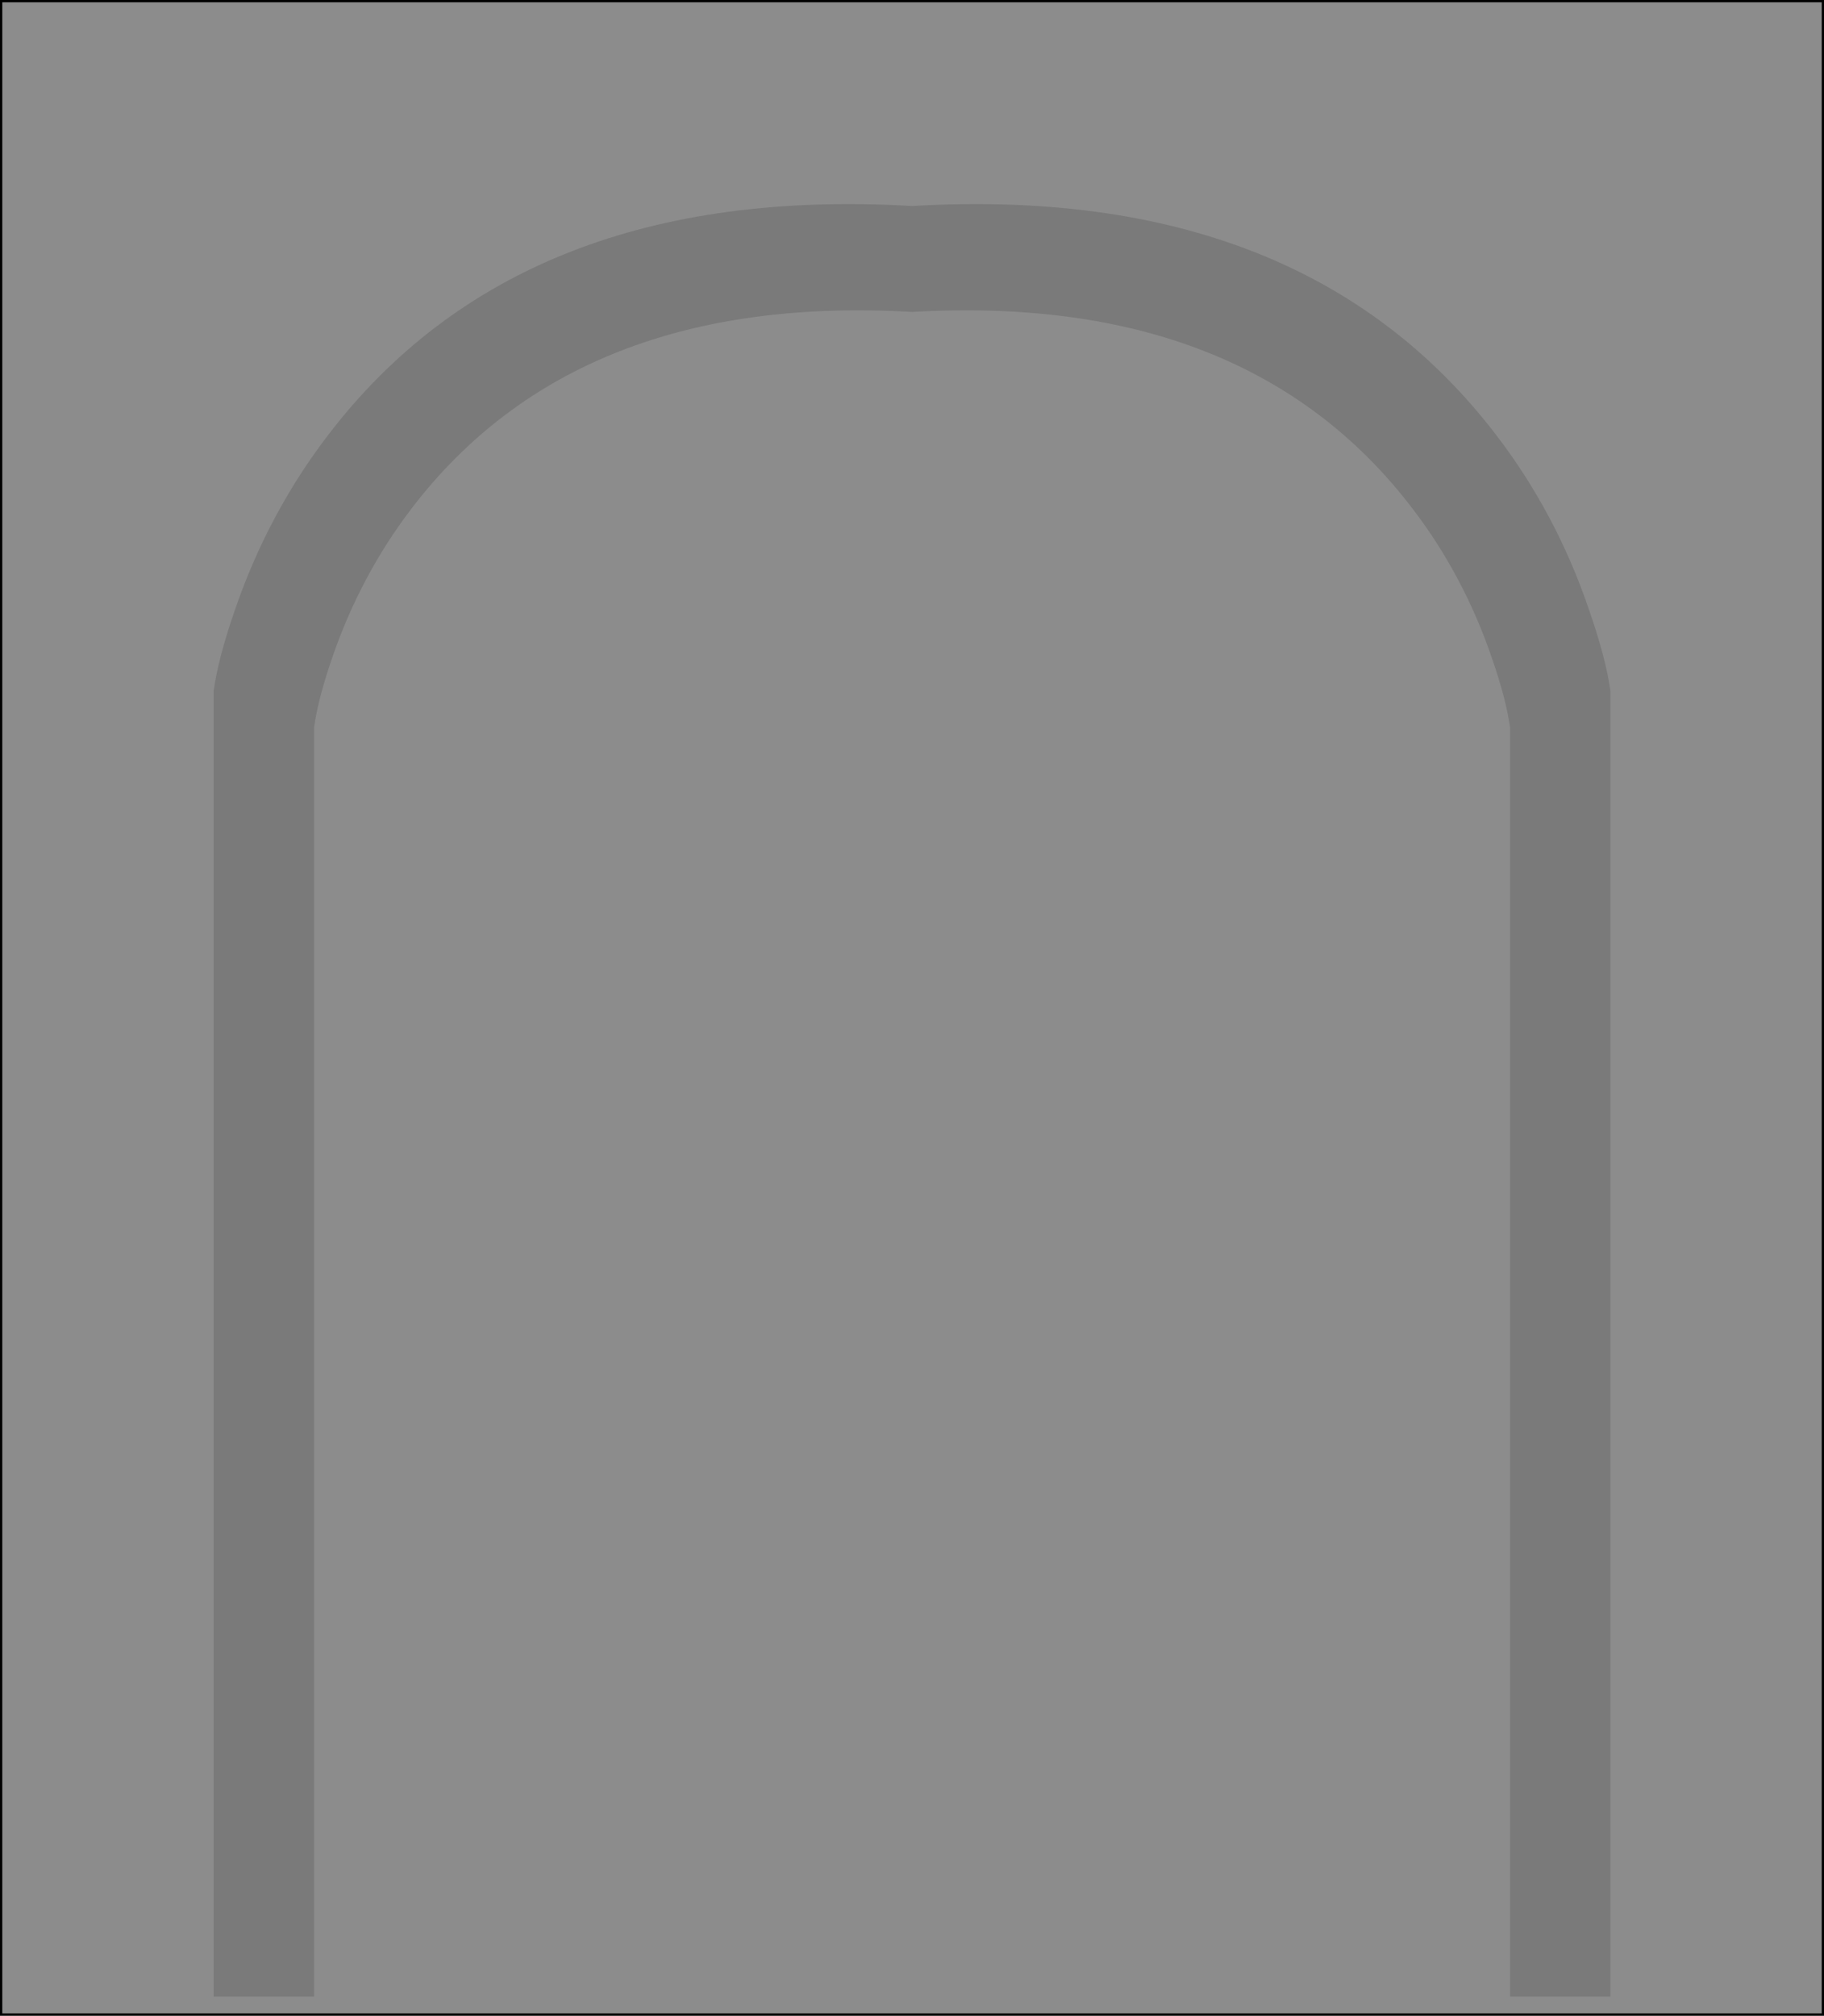 <?xml version="1.0" encoding="UTF-8" standalone="no"?>
<svg xmlns:xlink="http://www.w3.org/1999/xlink" height="884.6px" width="800.8px" xmlns="http://www.w3.org/2000/svg">
  <rect width="100%" height="100%" fill="#808080" stroke="none"/>
  <g transform="matrix(1.0, 0.0, 0.0, 1.0, 0.5, 0.5)">
    <path d="M697.2 267.25 Q704.55 288.45 706.55 302.75 L706.55 875.7 662.45 875.7 662.45 318.7 Q660.75 306.4 654.5 288.3 642.1 252.0 619.45 222.45 547.1 127.9 400.0 136.4 252.85 127.9 180.35 222.45 157.75 252.0 145.3 288.3 139.1 306.4 137.4 318.7 L137.4 875.7 93.3 875.7 93.3 302.75 Q95.25 288.45 102.6 267.25 117.15 224.85 143.6 190.35 228.1 79.85 400.0 89.9 571.7 79.85 656.35 190.35 682.8 224.85 697.2 267.25" fill="#000000" fill-opacity="0.047" fill-rule="evenodd" stroke="none"/>
    <path d="M697.2 267.25 Q682.8 224.85 656.35 190.35 571.7 79.85 400.0 89.9 228.1 79.85 143.6 190.35 117.15 224.85 102.6 267.25 95.25 288.45 93.3 302.75 L93.3 875.7 137.4 875.7 137.4 318.7 Q139.1 306.4 145.3 288.3 157.75 252.0 180.35 222.45 252.85 127.9 400.0 136.4 547.1 127.9 619.45 222.45 642.1 252.0 654.5 288.3 660.75 306.4 662.45 318.7 L662.45 875.7 706.55 875.7 706.55 302.75 Q704.55 288.45 697.2 267.25 M0.0 883.6 L0.0 0.0 799.8 0.0 799.8 883.6 0.0 883.6" fill="#ffffff" fill-opacity="0.098" fill-rule="evenodd" stroke="none"/>
    <path d="M0.0 883.6 L0.0 0.0 799.8 0.0 799.8 883.6 0.0 883.6 Z" fill="none" stroke="#000000" stroke-linecap="round" stroke-linejoin="miter-clip" stroke-miterlimit="4.0" stroke-width="1.0"/>
  </g>
</svg>
